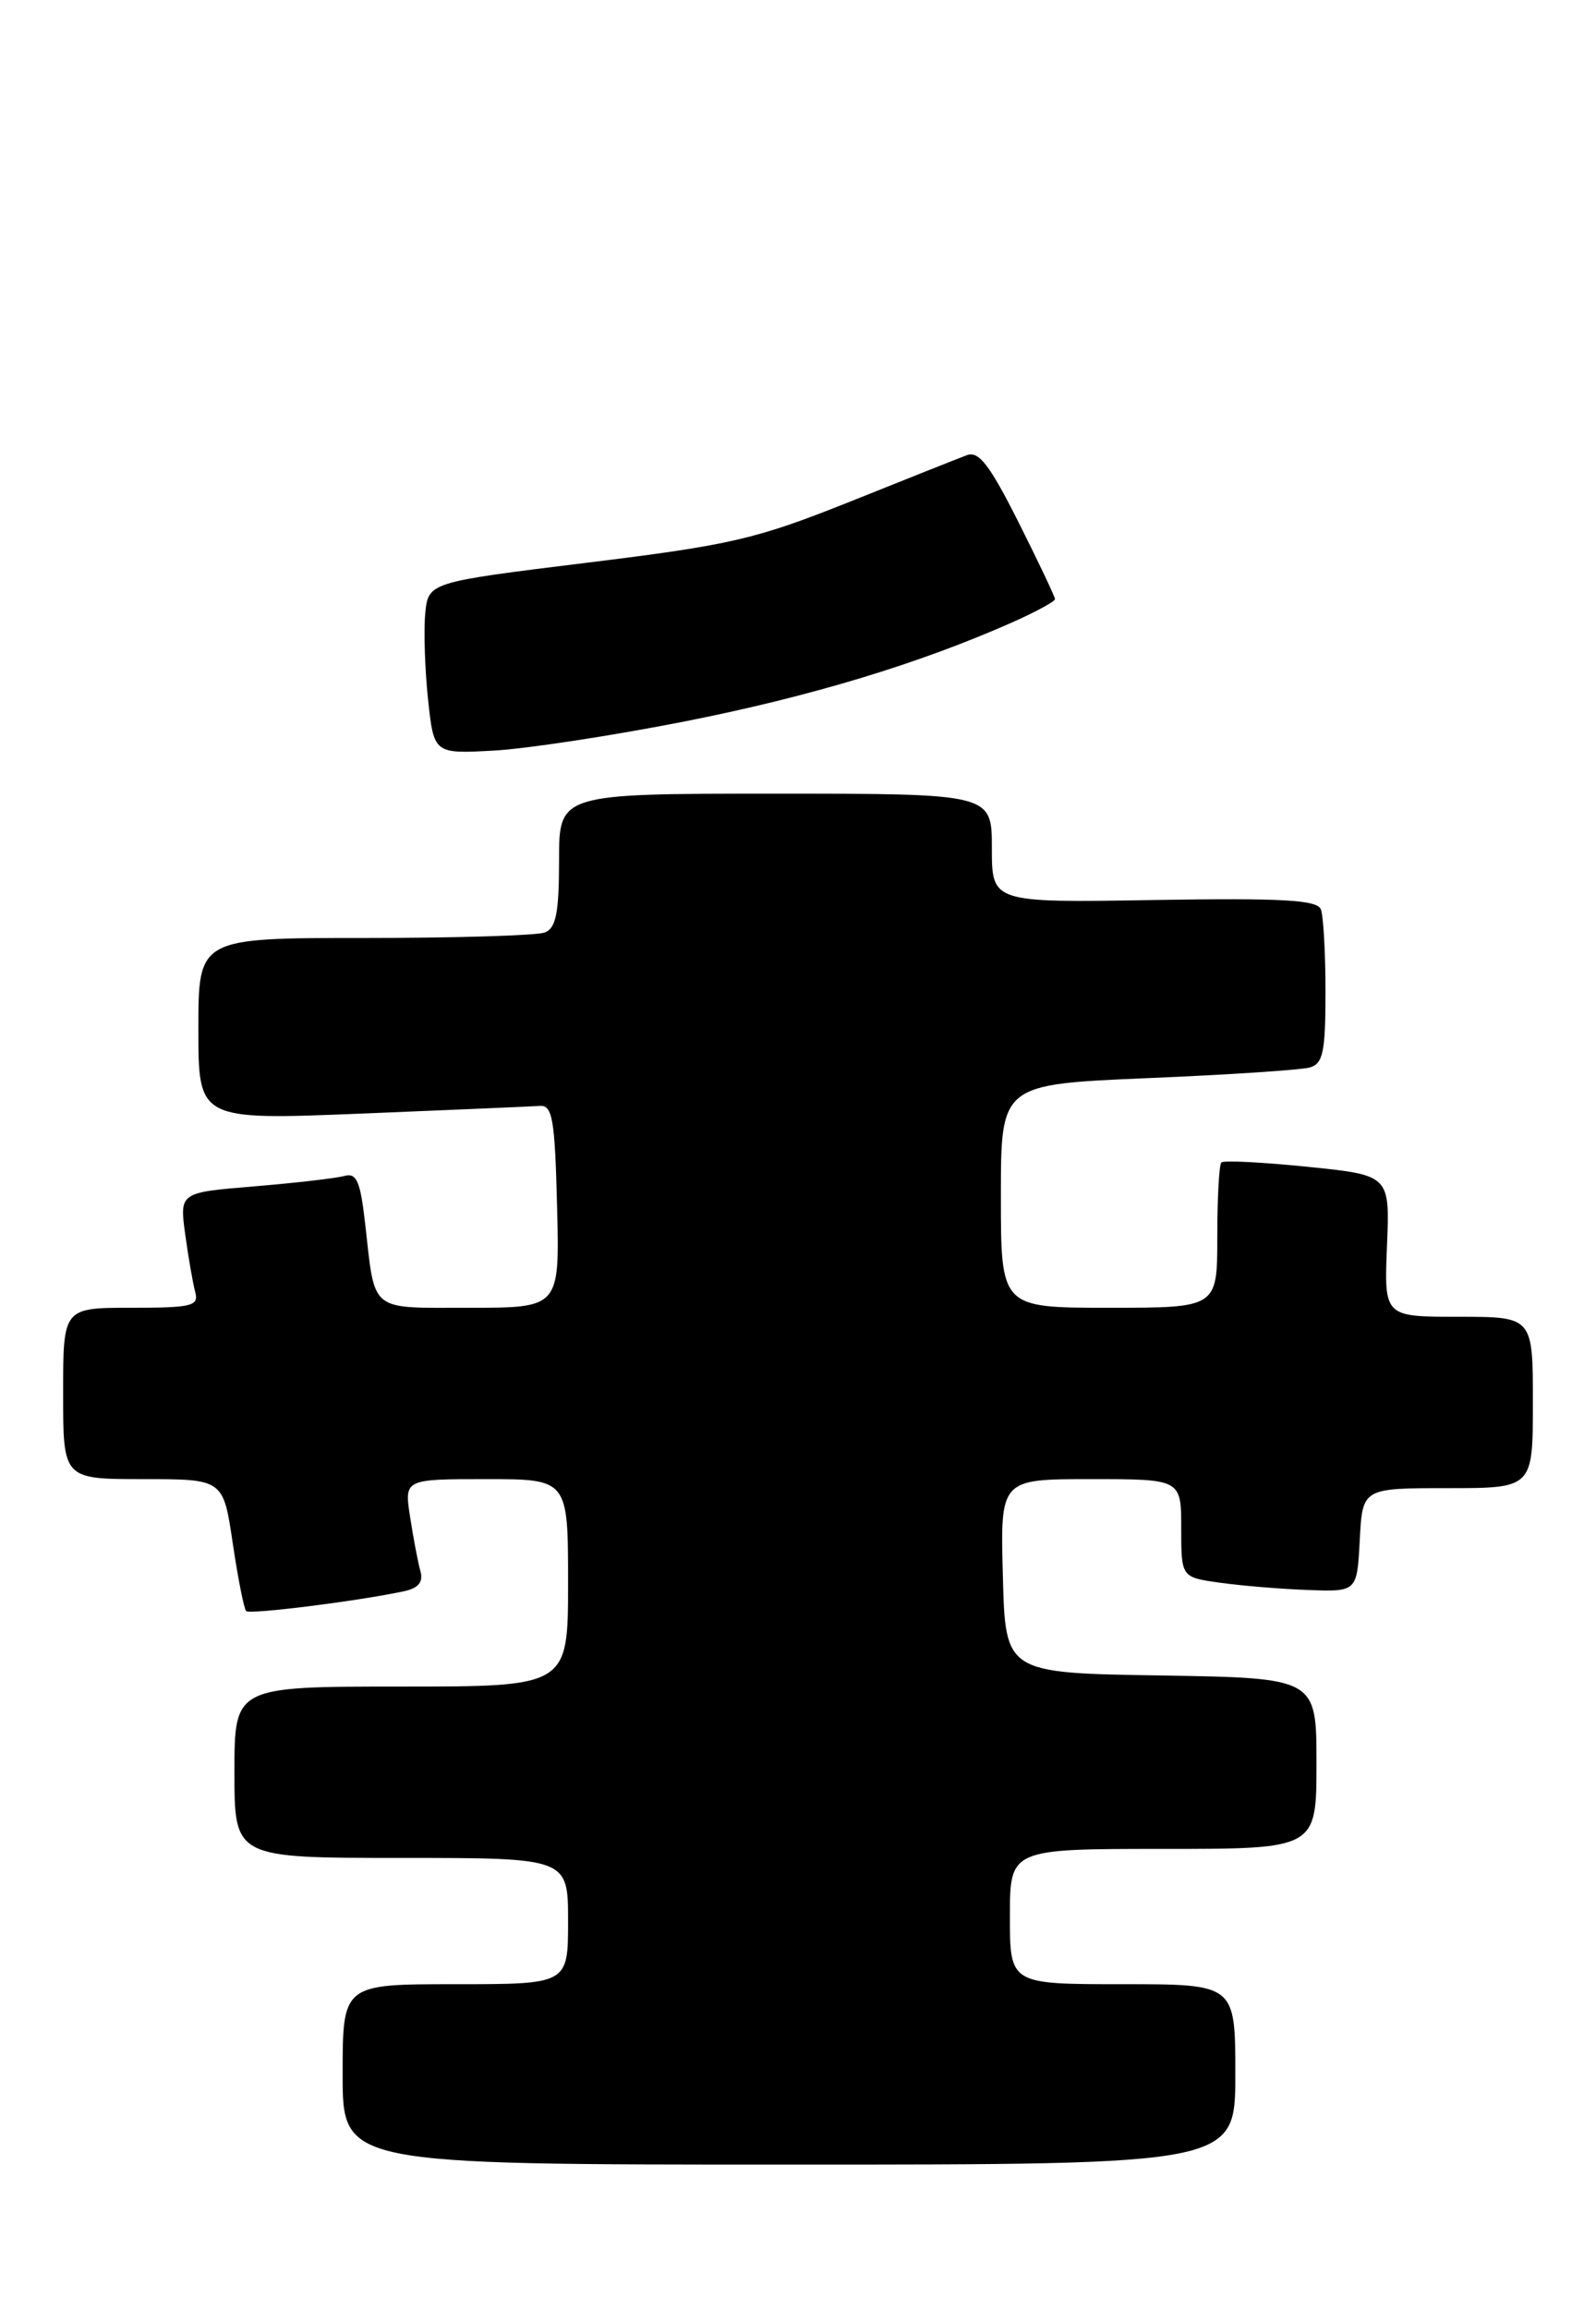 <?xml version="1.0" encoding="UTF-8" standalone="no"?>
<!DOCTYPE svg PUBLIC "-//W3C//DTD SVG 1.1//EN" "http://www.w3.org/Graphics/SVG/1.1/DTD/svg11.dtd" >
<svg xmlns="http://www.w3.org/2000/svg" xmlns:xlink="http://www.w3.org/1999/xlink" version="1.1" viewBox="0 0 177 256">
 <g >
 <path fill="currentColor"
d=" M 137.00 230.00 C 137.00 220.00 137.00 220.00 124.50 220.00 C 112.00 220.00 112.00 220.00 112.00 212.50 C 112.00 205.00 112.00 205.00 129.00 205.00 C 146.00 205.00 146.00 205.00 146.00 195.52 C 146.00 186.05 146.00 186.05 128.75 185.77 C 111.50 185.50 111.50 185.50 111.22 174.75 C 110.93 164.00 110.93 164.00 120.97 164.00 C 131.00 164.00 131.00 164.00 131.00 169.44 C 131.00 174.88 131.00 174.88 135.25 175.48 C 137.59 175.81 141.97 176.18 145.00 176.29 C 150.50 176.50 150.50 176.50 150.80 170.75 C 151.10 165.00 151.10 165.00 160.55 165.00 C 170.00 165.00 170.00 165.00 170.00 155.50 C 170.00 146.00 170.00 146.00 161.75 146.00 C 153.50 146.00 153.50 146.00 153.82 138.15 C 154.14 130.30 154.14 130.30 145.02 129.37 C 140.00 128.86 135.69 128.64 135.45 128.89 C 135.20 129.13 135.00 132.86 135.00 137.17 C 135.00 145.00 135.00 145.00 123.00 145.00 C 111.00 145.00 111.00 145.00 111.00 132.61 C 111.00 120.23 111.00 120.23 127.25 119.54 C 136.19 119.17 144.29 118.63 145.25 118.36 C 146.73 117.94 147.00 116.64 147.00 110.01 C 147.00 105.70 146.77 101.56 146.49 100.83 C 146.09 99.78 142.26 99.56 127.99 99.79 C 110.00 100.09 110.00 100.09 110.00 94.04 C 110.00 88.00 110.00 88.00 86.00 88.00 C 62.00 88.00 62.00 88.00 62.00 95.39 C 62.00 101.21 61.66 102.92 60.42 103.39 C 59.55 103.73 50.55 104.00 40.42 104.00 C 22.00 104.00 22.00 104.00 22.00 114.10 C 22.00 124.20 22.00 124.20 40.13 123.47 C 50.10 123.06 58.99 122.68 59.88 122.62 C 61.27 122.52 61.54 124.11 61.78 133.75 C 62.07 145.00 62.07 145.00 52.10 145.00 C 40.85 145.00 41.63 145.63 40.50 135.71 C 39.96 130.94 39.55 130.00 38.17 130.39 C 37.25 130.64 32.77 131.16 28.20 131.54 C 19.91 132.22 19.91 132.22 20.54 136.86 C 20.89 139.41 21.39 142.29 21.65 143.25 C 22.08 144.81 21.29 145.00 14.57 145.00 C 7.00 145.00 7.00 145.00 7.00 154.50 C 7.00 164.00 7.00 164.00 15.88 164.00 C 24.76 164.00 24.76 164.00 25.81 171.10 C 26.39 175.00 27.06 178.39 27.30 178.63 C 27.70 179.03 39.73 177.52 44.81 176.43 C 46.40 176.09 46.96 175.41 46.63 174.22 C 46.36 173.27 45.85 170.59 45.49 168.25 C 44.82 164.00 44.82 164.00 53.91 164.00 C 63.00 164.00 63.00 164.00 63.00 175.50 C 63.00 187.00 63.00 187.00 44.50 187.00 C 26.00 187.00 26.00 187.00 26.00 196.50 C 26.00 206.00 26.00 206.00 44.50 206.00 C 63.00 206.00 63.00 206.00 63.00 213.00 C 63.00 220.00 63.00 220.00 50.50 220.00 C 38.00 220.00 38.00 220.00 38.00 230.00 C 38.00 240.00 38.00 240.00 87.50 240.00 C 137.00 240.00 137.00 240.00 137.00 230.00 Z  M 76.04 79.97 C 89.92 77.22 101.89 73.60 112.25 69.01 C 114.86 67.85 117.00 66.69 117.00 66.43 C 117.00 66.17 115.18 62.33 112.95 57.89 C 109.72 51.48 108.54 49.96 107.20 50.48 C 106.26 50.83 100.38 53.17 94.12 55.68 C 83.82 59.79 81.06 60.43 65.12 62.39 C 47.50 64.56 47.50 64.56 47.16 68.03 C 46.98 69.94 47.12 74.22 47.47 77.54 C 48.12 83.59 48.12 83.59 54.81 83.22 C 58.49 83.01 68.04 81.55 76.04 79.97 Z "/>
</g>
</svg>